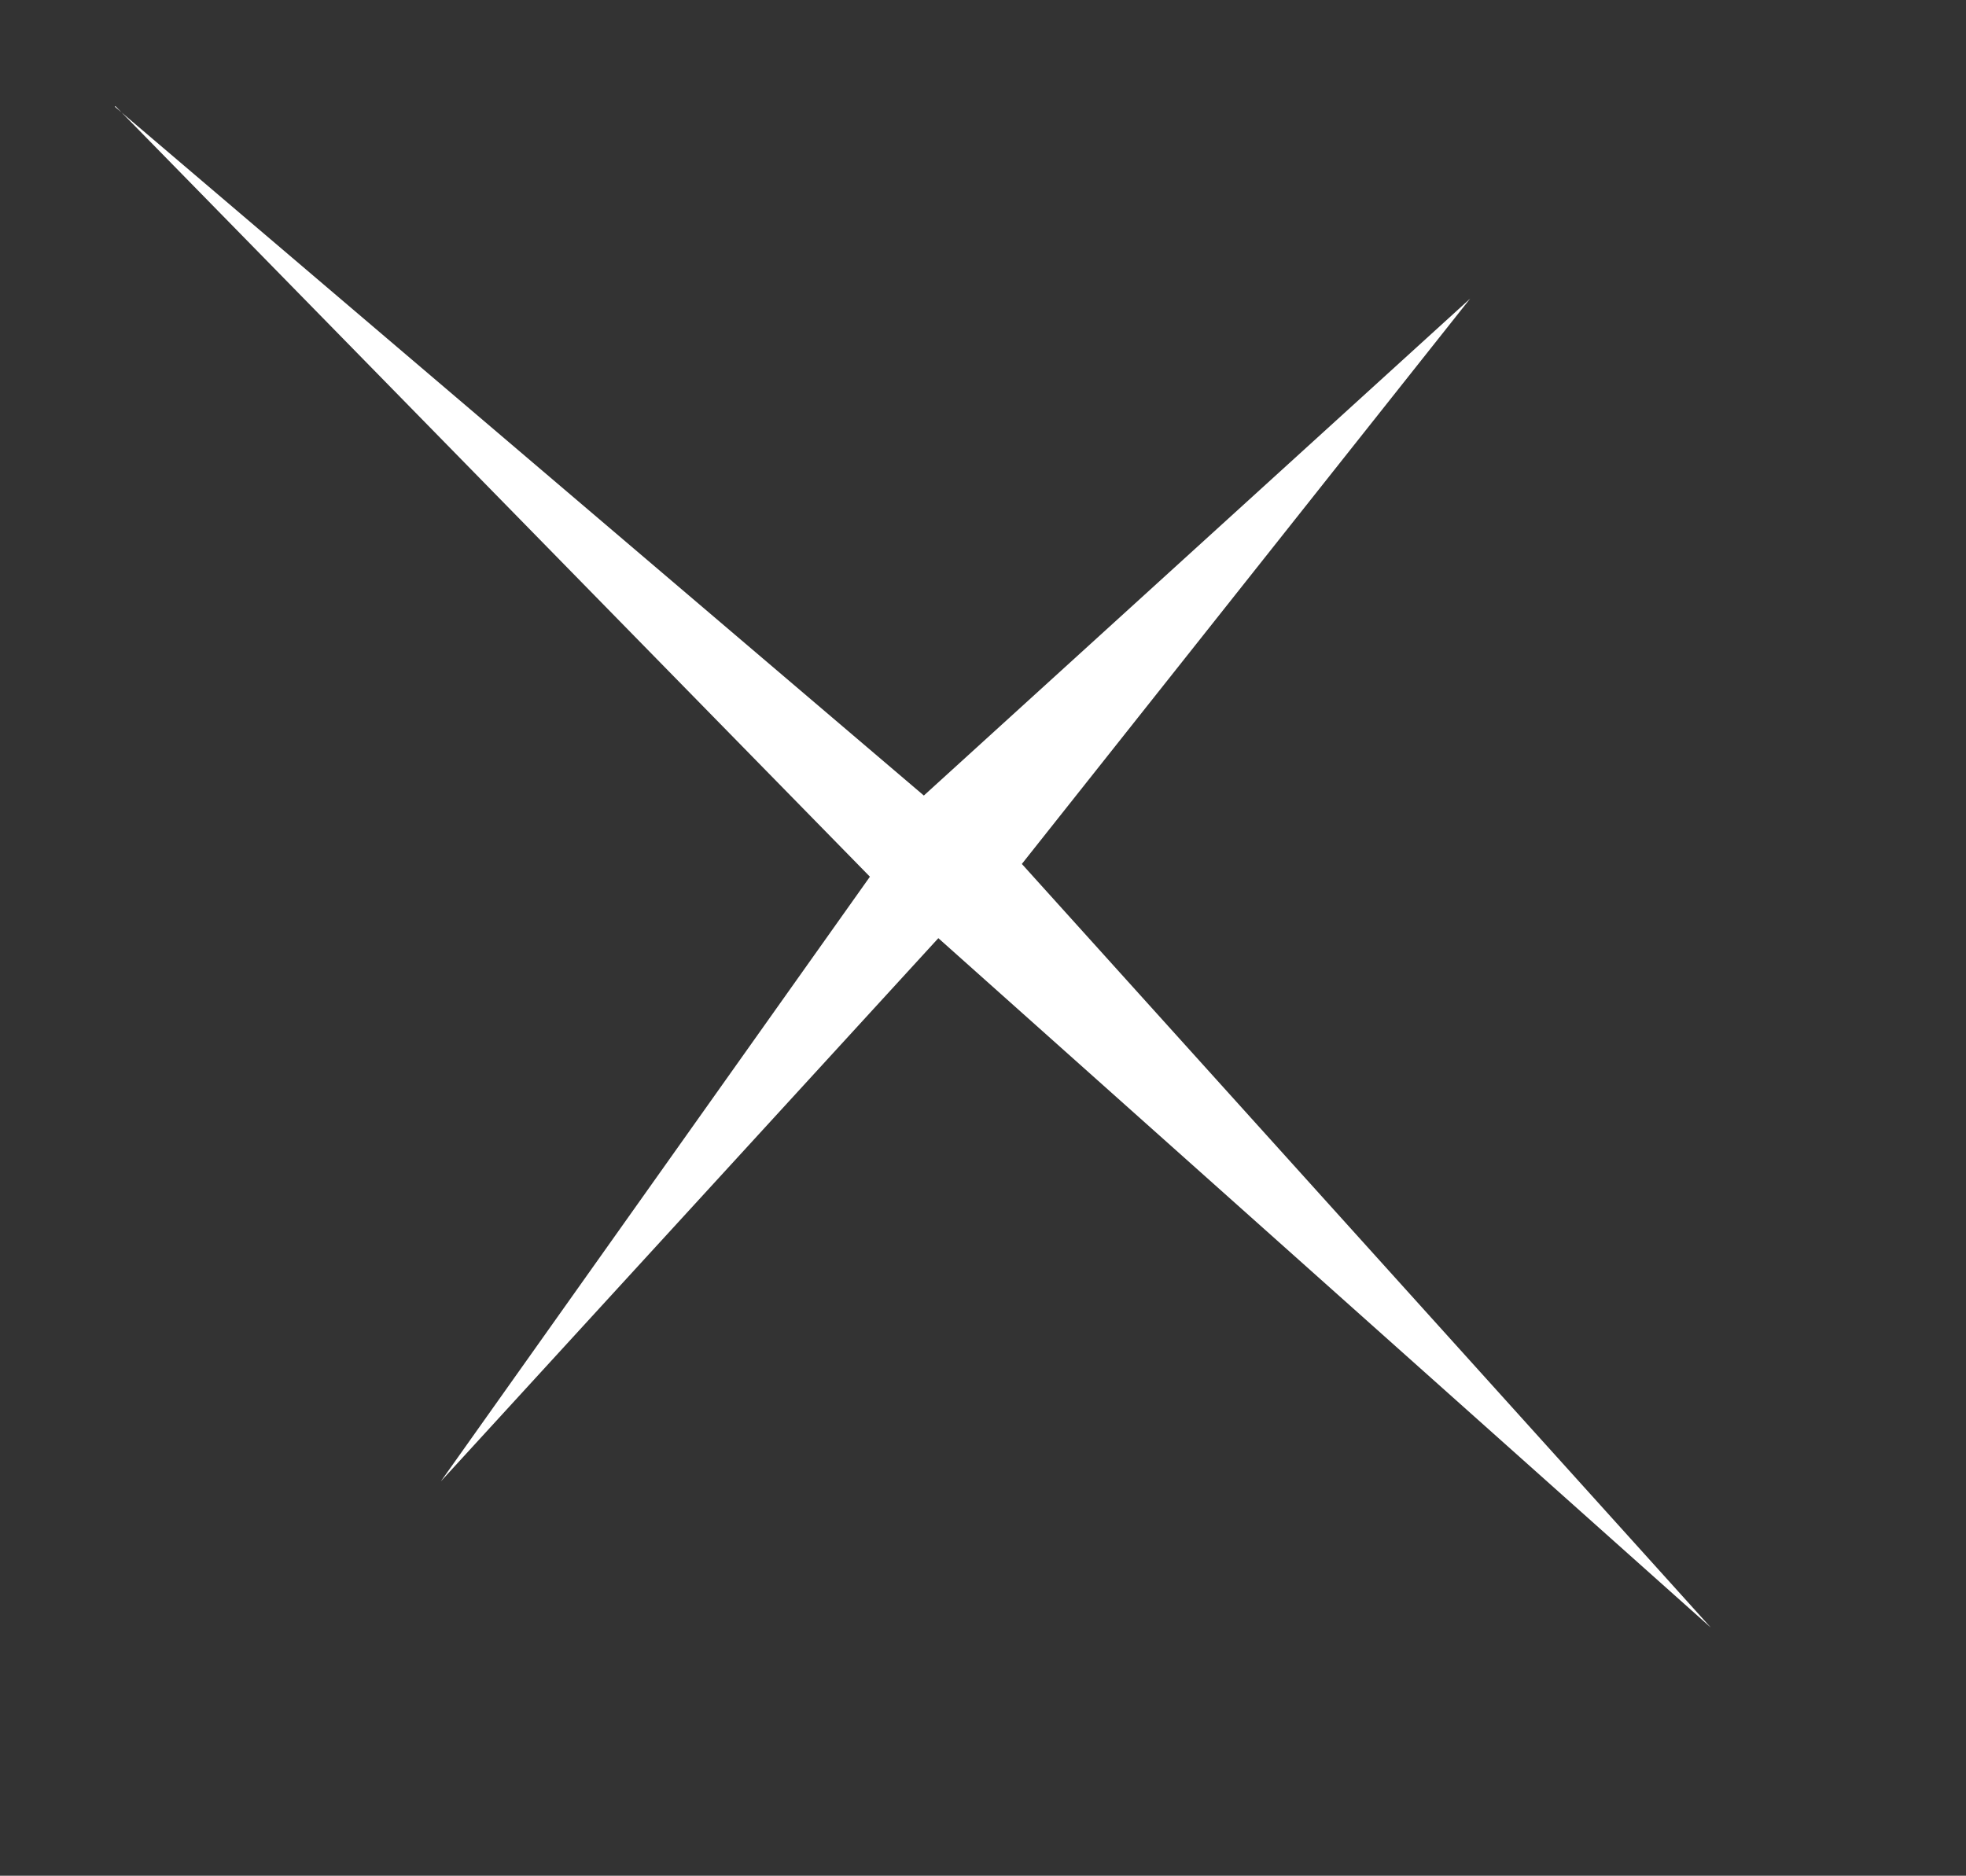 <?xml version="1.0" encoding="UTF-8" standalone="no"?>
<svg xmlns:ffdec="https://www.free-decompiler.com/flash" xmlns:xlink="http://www.w3.org/1999/xlink" ffdec:objectType="frame" height="323.5px" width="339.0px" xmlns="http://www.w3.org/2000/svg">
  <rect width="100%" height="100%" fill="#333333" stroke="none"/>
  <g transform="matrix(2.0, 0.0, 0.0, 2.0, 160.5, 150.0)">
    <use ffdec:characterId="1163" height="161.75" transform="matrix(1.0, 0.0, 0.0, 1.0, -80.25, -75.0)" width="169.5" xlink:href="#morphshape0"/>
  </g>
  <defs>
    <g id="morphshape0" transform="matrix(1.0, 0.0, 0.0, 1.0, 80.25, 75.0)">
      <path d="M-70.3 -65.85 L-5.25 0.6 -42.25 52.75 0.65 5.9 67.25 65.35 7.85 -0.5 46.5 -49.25 -0.6 -6.4 -70.35 -65.8" fill="#ffffff" fill-rule="evenodd" stroke="none"/>
      <path d="M-70.35 -65.8 L-0.6 -6.4 46.5 -49.25 7.85 -0.5 67.25 65.35 0.65 5.9 -42.25 52.75 -5.25 0.6 -70.3 -65.85" fill="none" stroke="#000000" stroke-linecap="round" stroke-linejoin="round" stroke-opacity="0.0" stroke-width="0.0"/>
    </g>
  </defs>
</svg>

